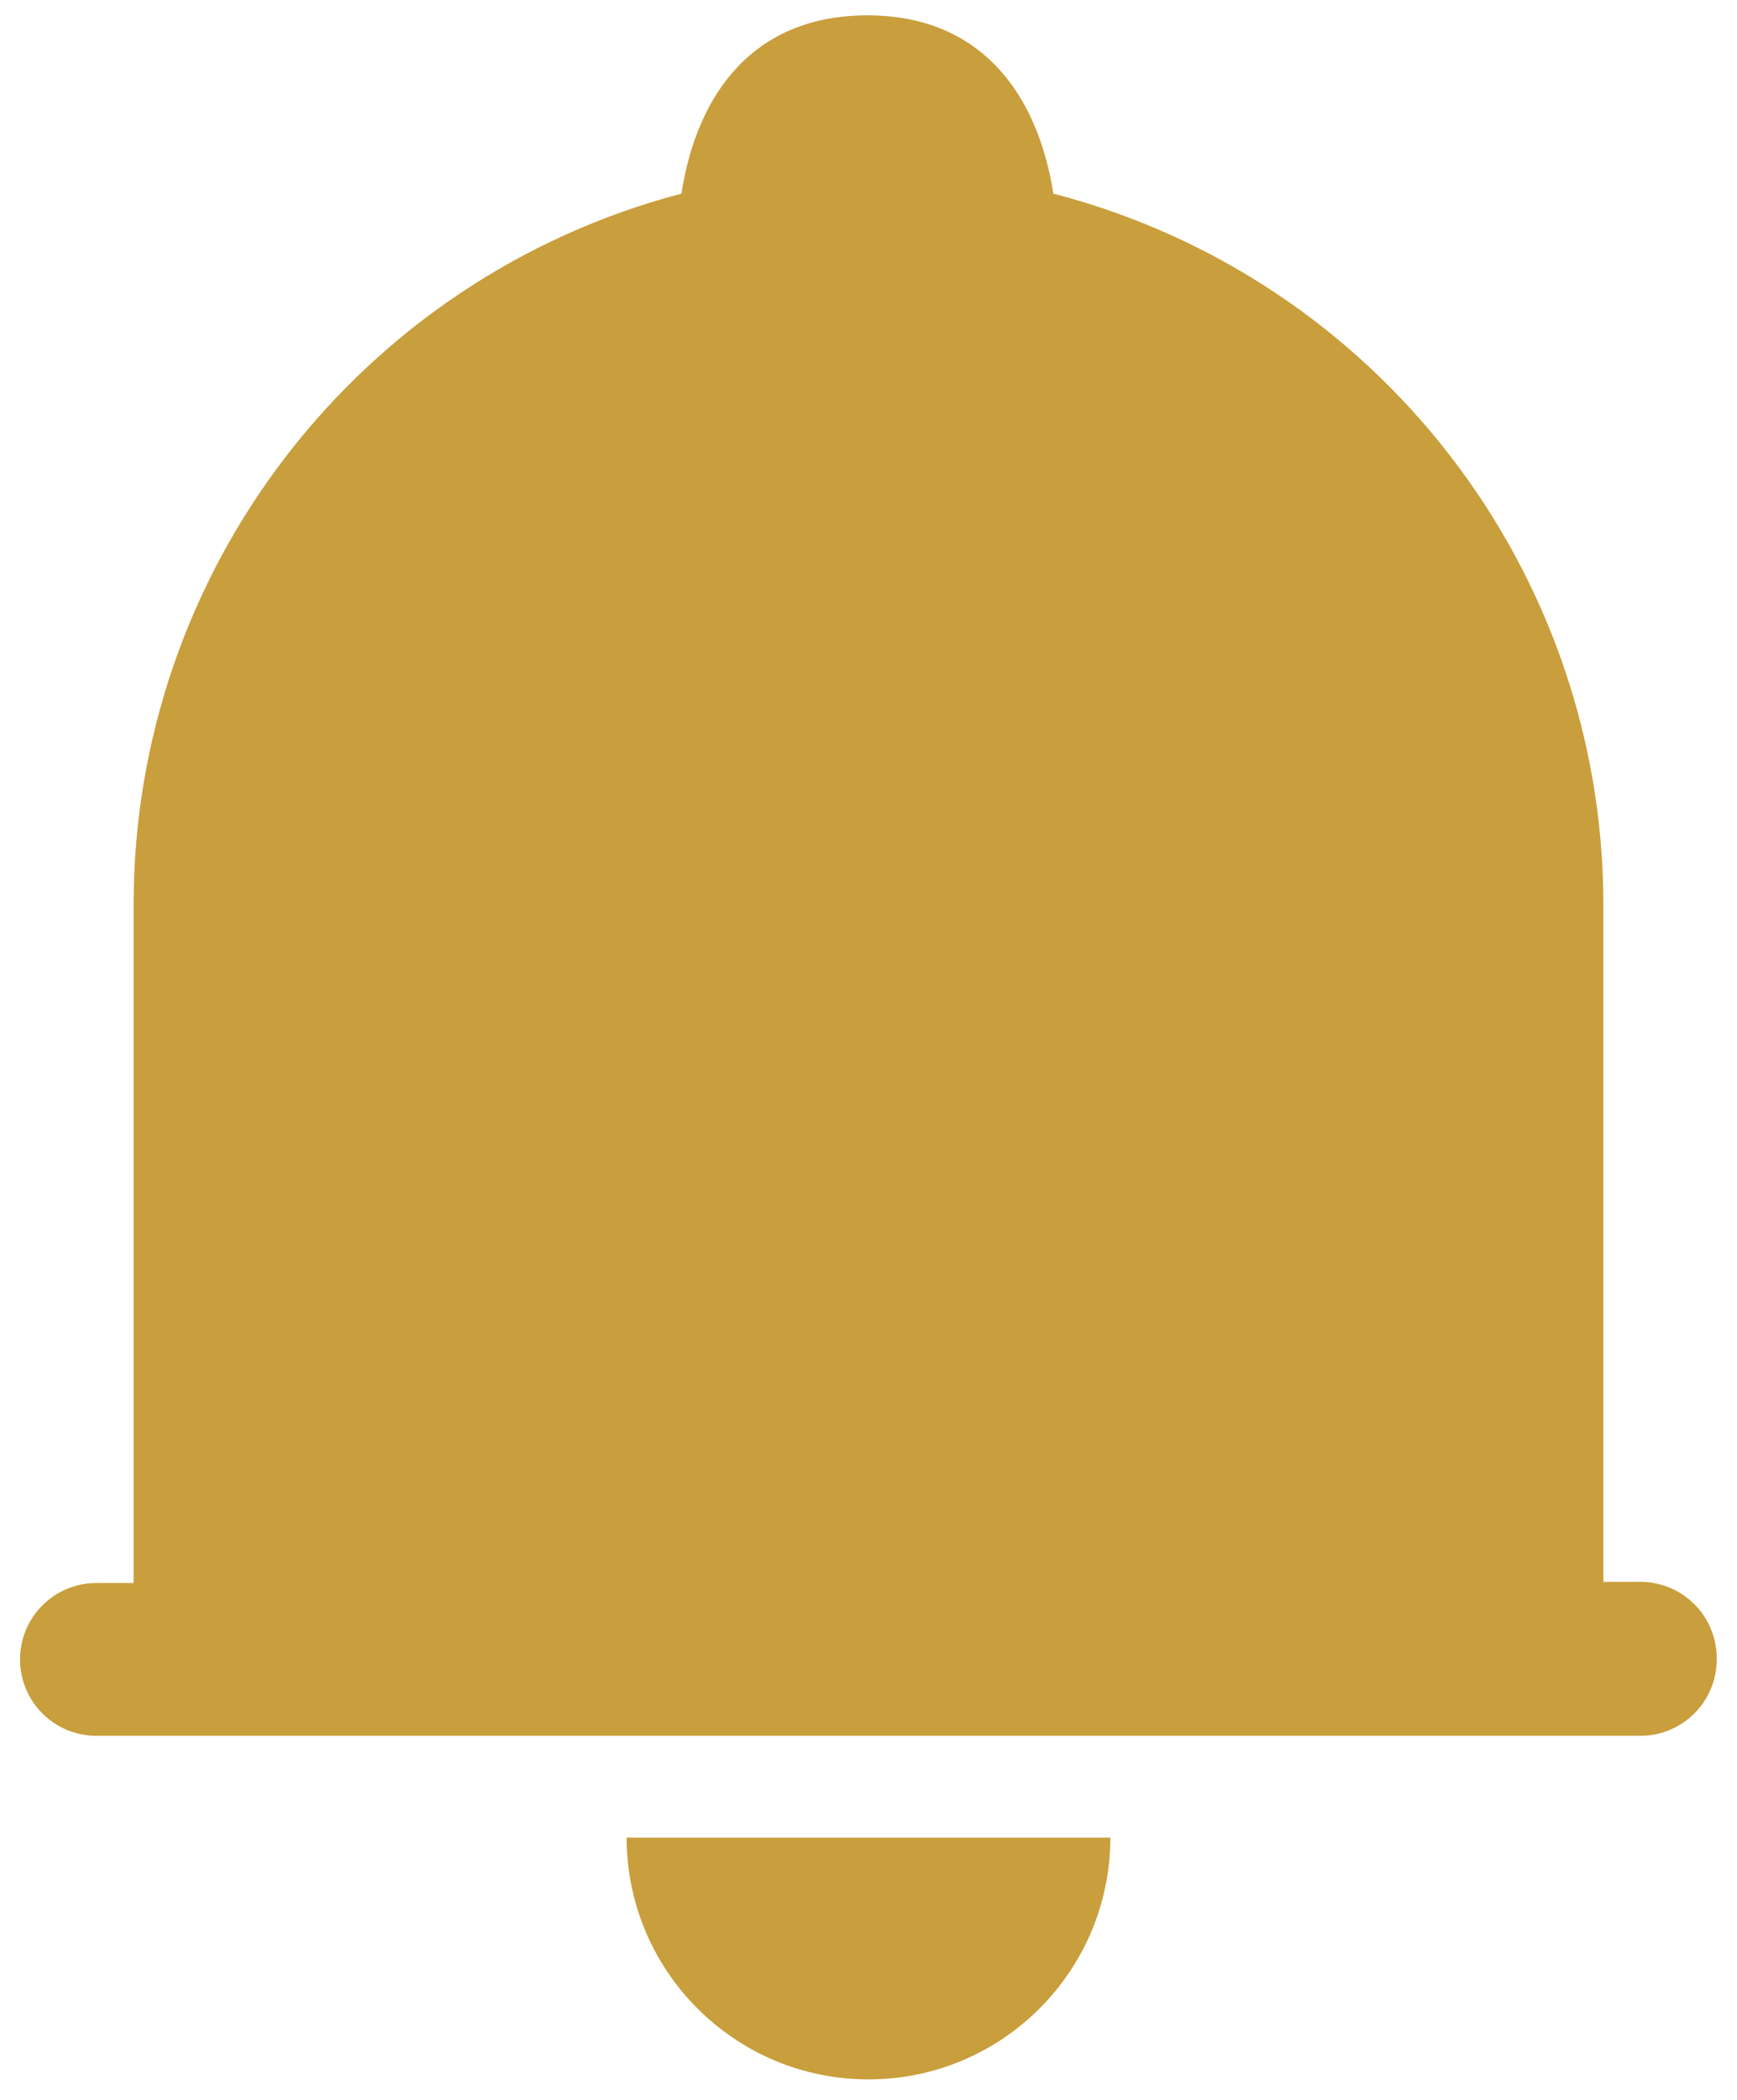 <svg xmlns="http://www.w3.org/2000/svg" width="24" height="29" viewBox="0 0 24 29">
  <path fill="#C99E3C" d="M23.72,22.917 C23.72,23.197 23.609,23.465 23.411,23.663 C23.213,23.861 22.945,23.972 22.665,23.972 L1.332,23.972 C0.749,23.972 0.277,23.5 0.277,22.917 C0.277,22.334 0.749,21.862 1.332,21.862 L1.846,21.862 L1.846,12.483 C1.851,7.874 4.959,3.847 9.415,2.674 C9.637,1.252 10.443,0.212 11.985,0.212 C13.526,0.212 14.332,1.262 14.554,2.674 C19.023,3.835 22.146,7.866 22.154,12.483 L22.154,21.846 L22.68,21.846 C22.96,21.85 23.227,21.965 23.422,22.166 C23.617,22.367 23.724,22.637 23.72,22.917 Z M12,28.717 C13.844,28.717 15.34,27.223 15.342,25.378 L8.658,25.378 C8.66,27.223 10.156,28.717 12,28.717 Z"/>
</svg>
